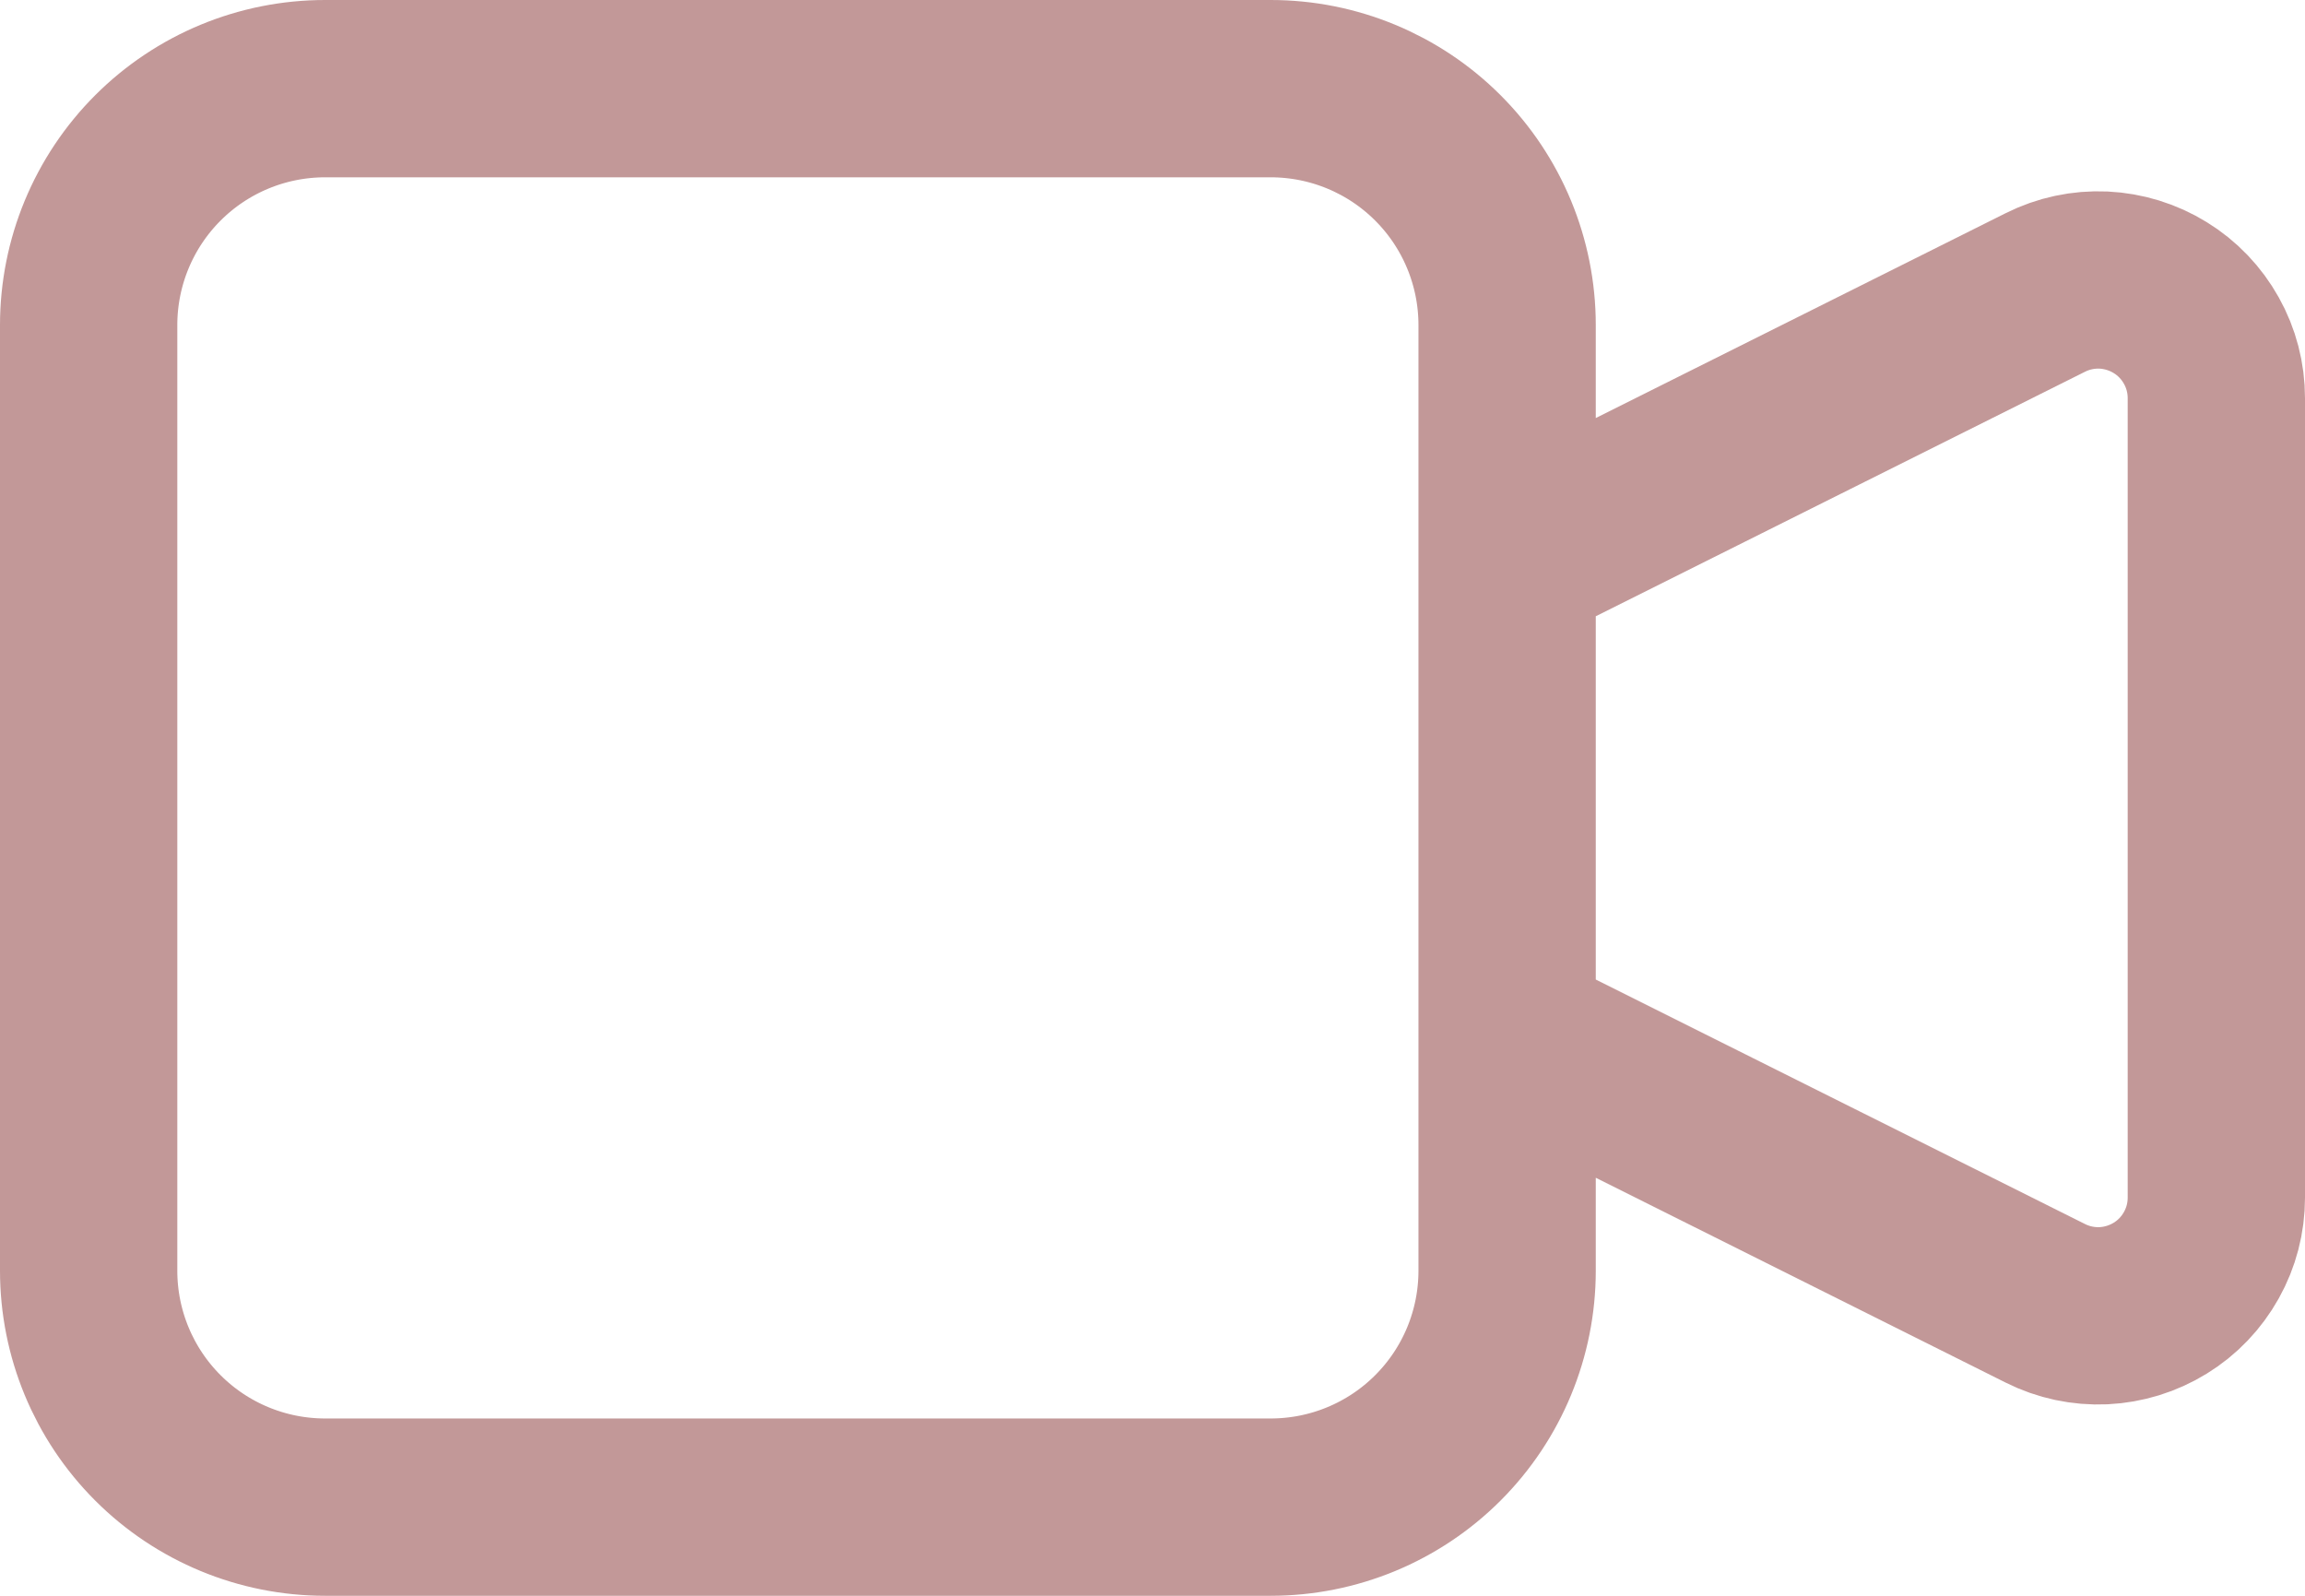 <svg width="26" height="18" viewBox="0 0 26 18" fill="none" xmlns="http://www.w3.org/2000/svg">
<path d="M17 6.333L23.071 3.299C23.274 3.197 23.5 3.149 23.727 3.159C23.954 3.17 24.174 3.238 24.367 3.357C24.561 3.476 24.72 3.643 24.831 3.842C24.942 4.04 25 4.263 25 4.491V13.509C25 13.736 24.942 13.96 24.831 14.158C24.72 14.357 24.561 14.524 24.367 14.643C24.174 14.762 23.954 14.83 23.727 14.841C23.5 14.851 23.274 14.803 23.071 14.701L17 11.667V6.333ZM1 3.667C1 2.959 1.281 2.281 1.781 1.781C2.281 1.281 2.959 1 3.667 1H14.333C15.041 1 15.719 1.281 16.219 1.781C16.719 2.281 17 2.959 17 3.667V14.333C17 15.041 16.719 15.719 16.219 16.219C15.719 16.719 15.041 17 14.333 17H3.667C2.959 17 2.281 16.719 1.781 16.219C1.281 15.719 1 15.041 1 14.333V3.667Z" stroke="#C29898" stroke-width="2" stroke-linecap="round" stroke-linejoin="round"/>
</svg>
